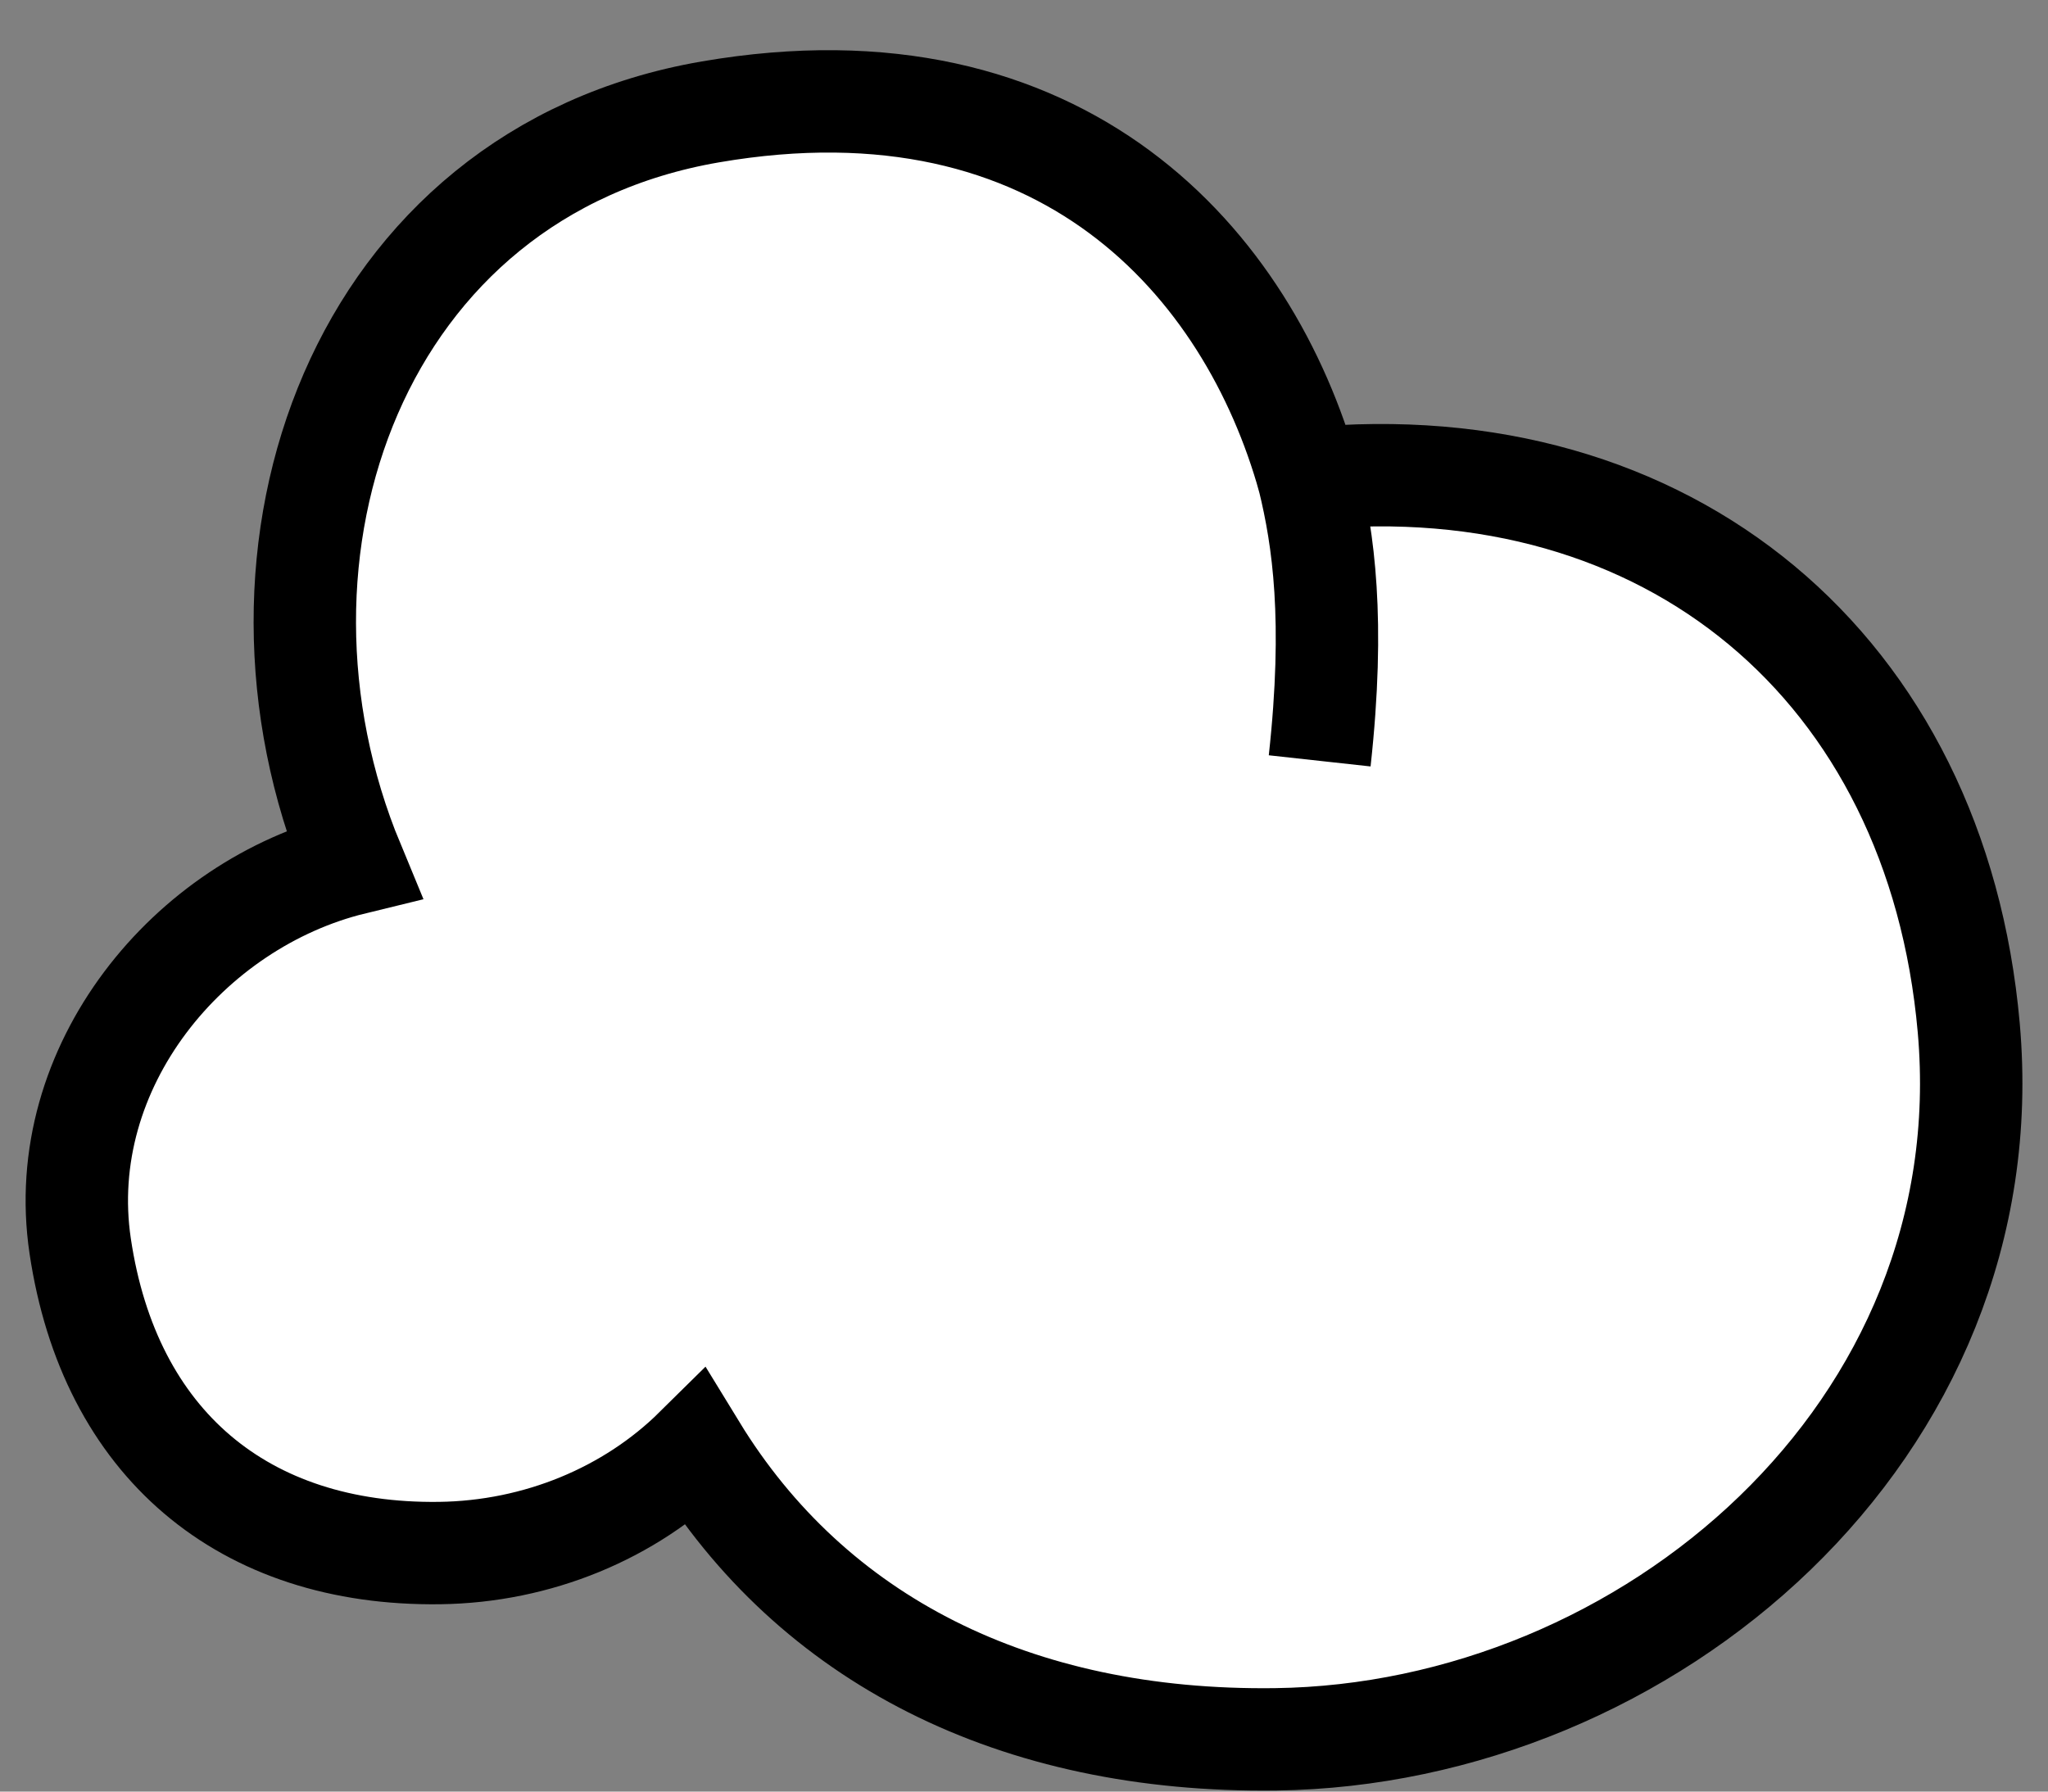 <svg width="40" height="35" viewBox="0 0 40 35" fill="none" xmlns="http://www.w3.org/2000/svg">
<rect x="0" y="0" width="40" height="35" fill="#808080" stroke="none"/>
<path d="M24.916 33.979C32.175 33.884 39.149 27.96 38.452 20.079C37.829 13.044 32.584 8.674 25.56 9.352C24.392 5.154 20.773 0.999 13.875 2.186C6.976 3.373 4.372 10.778 6.9 16.872C3.692 17.654 1.045 20.836 1.566 24.342C2.139 28.197 4.752 30.39 8.586 30.34C10.5 30.315 12.304 29.563 13.585 28.297C15.865 32.025 19.821 34.045 24.916 33.979Z" fill="white"/>
<path d="M25.56 9.352C24.392 5.154 20.773 0.999 13.875 2.186C6.976 3.373 4.372 10.778 6.9 16.872C3.692 17.654 1.045 20.836 1.566 24.342C2.139 28.197 4.752 30.39 8.586 30.34C10.5 30.315 12.304 29.563 13.585 28.297C15.865 32.025 19.821 34.045 24.916 33.979C32.175 33.884 39.149 27.96 38.452 20.079C37.829 13.044 32.584 8.674 25.56 9.352ZM25.56 9.352C25.847 10.525 26.077 12.108 25.775 14.864" stroke="black" stroke-width="2"/>
</svg>
